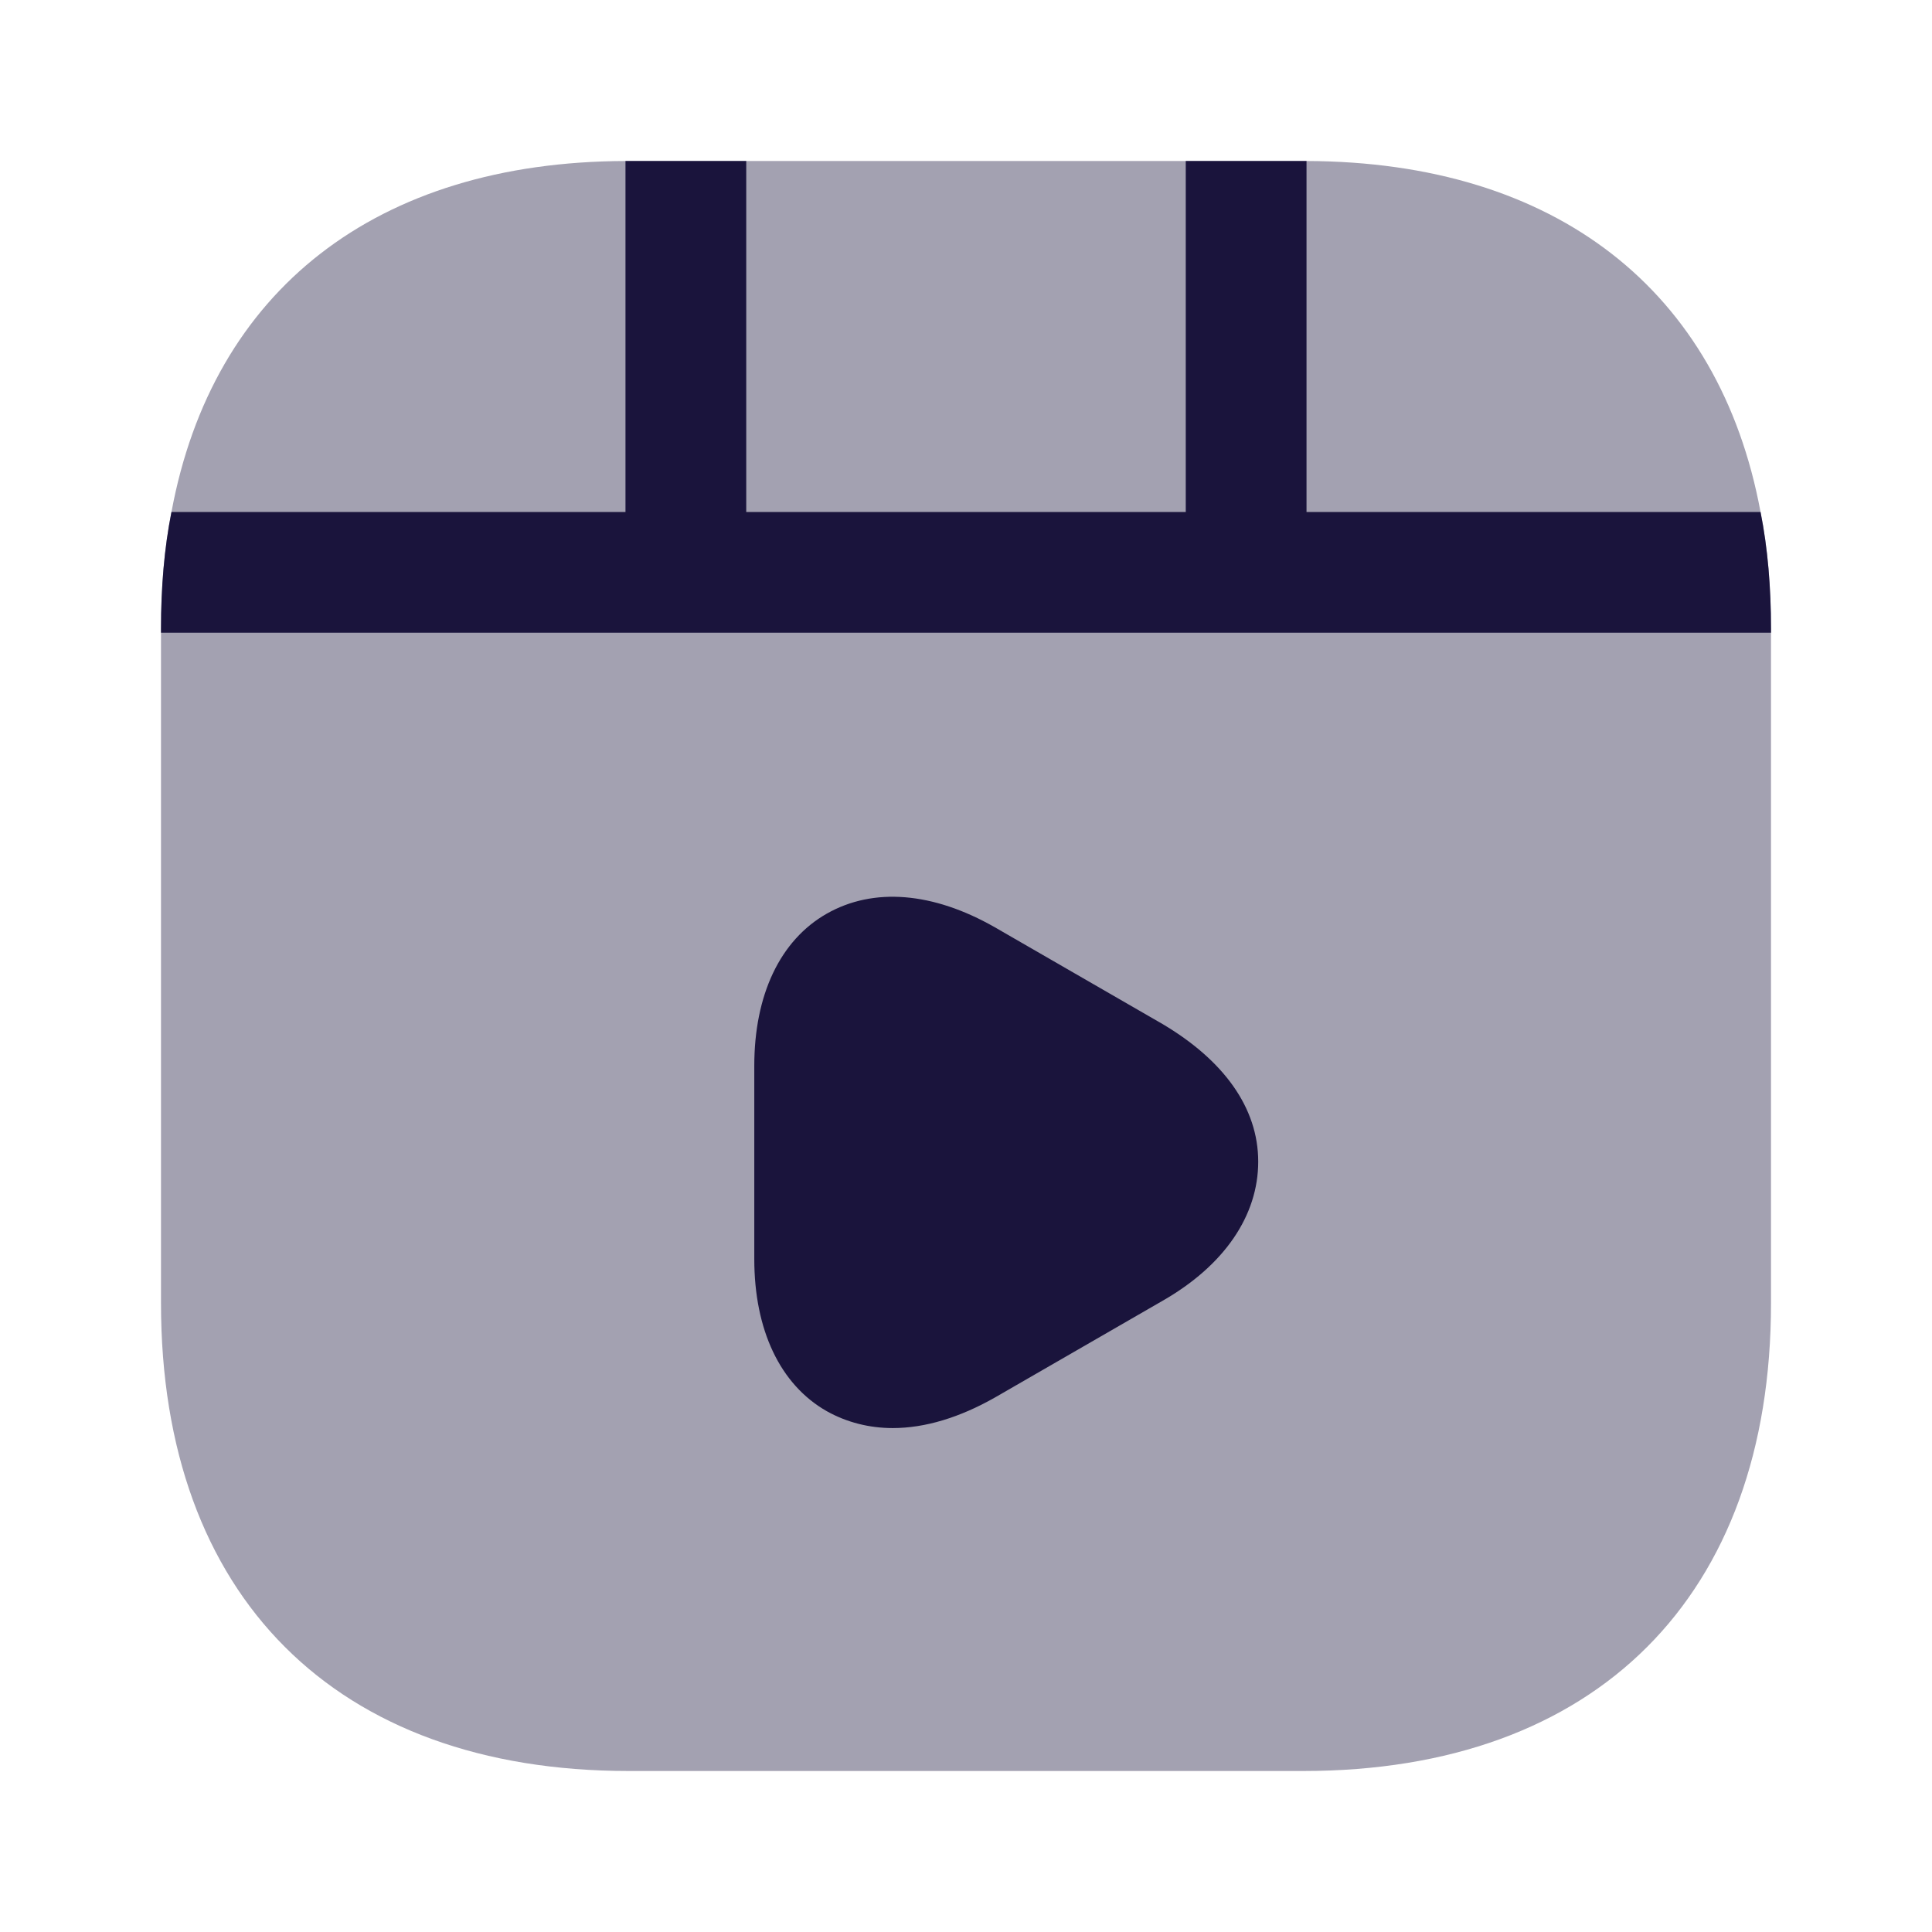<svg width="36" height="36" viewBox="0 0 36 36" fill="none" xmlns="http://www.w3.org/2000/svg">
<path opacity="0.4" d="M33 11.715V24.285C33 29.745 29.745 33 24.285 33H11.715C6.255 33 3 29.745 3 24.285V11.715C3 10.95 3.06 10.215 3.195 9.54C3.96 5.415 7.005 3.015 11.655 3H24.345C28.995 3.015 32.04 5.415 32.805 9.54C32.94 10.215 33 10.95 33 11.715Z" fill="#1A143C"/>
<path d="M33 11.715V11.79H3V11.715C3 10.95 3.06 10.215 3.195 9.54H11.655V3H13.905V9.54H22.095V3H24.345V9.54H32.805C32.94 10.215 33 10.95 33 11.715Z" fill="#1A143C"/>
<path d="M21.66 19.08L18.54 17.28C17.385 16.62 16.275 16.53 15.405 17.025C14.535 17.52 14.055 18.54 14.055 19.86V23.46C14.055 24.78 14.535 25.8 15.405 26.295C15.78 26.505 16.2 26.61 16.635 26.61C17.235 26.61 17.88 26.415 18.54 26.04L21.66 24.24C22.815 23.58 23.445 22.65 23.445 21.645C23.445 20.64 22.8 19.755 21.66 19.08Z" fill="#1A143C"/>
</svg>
